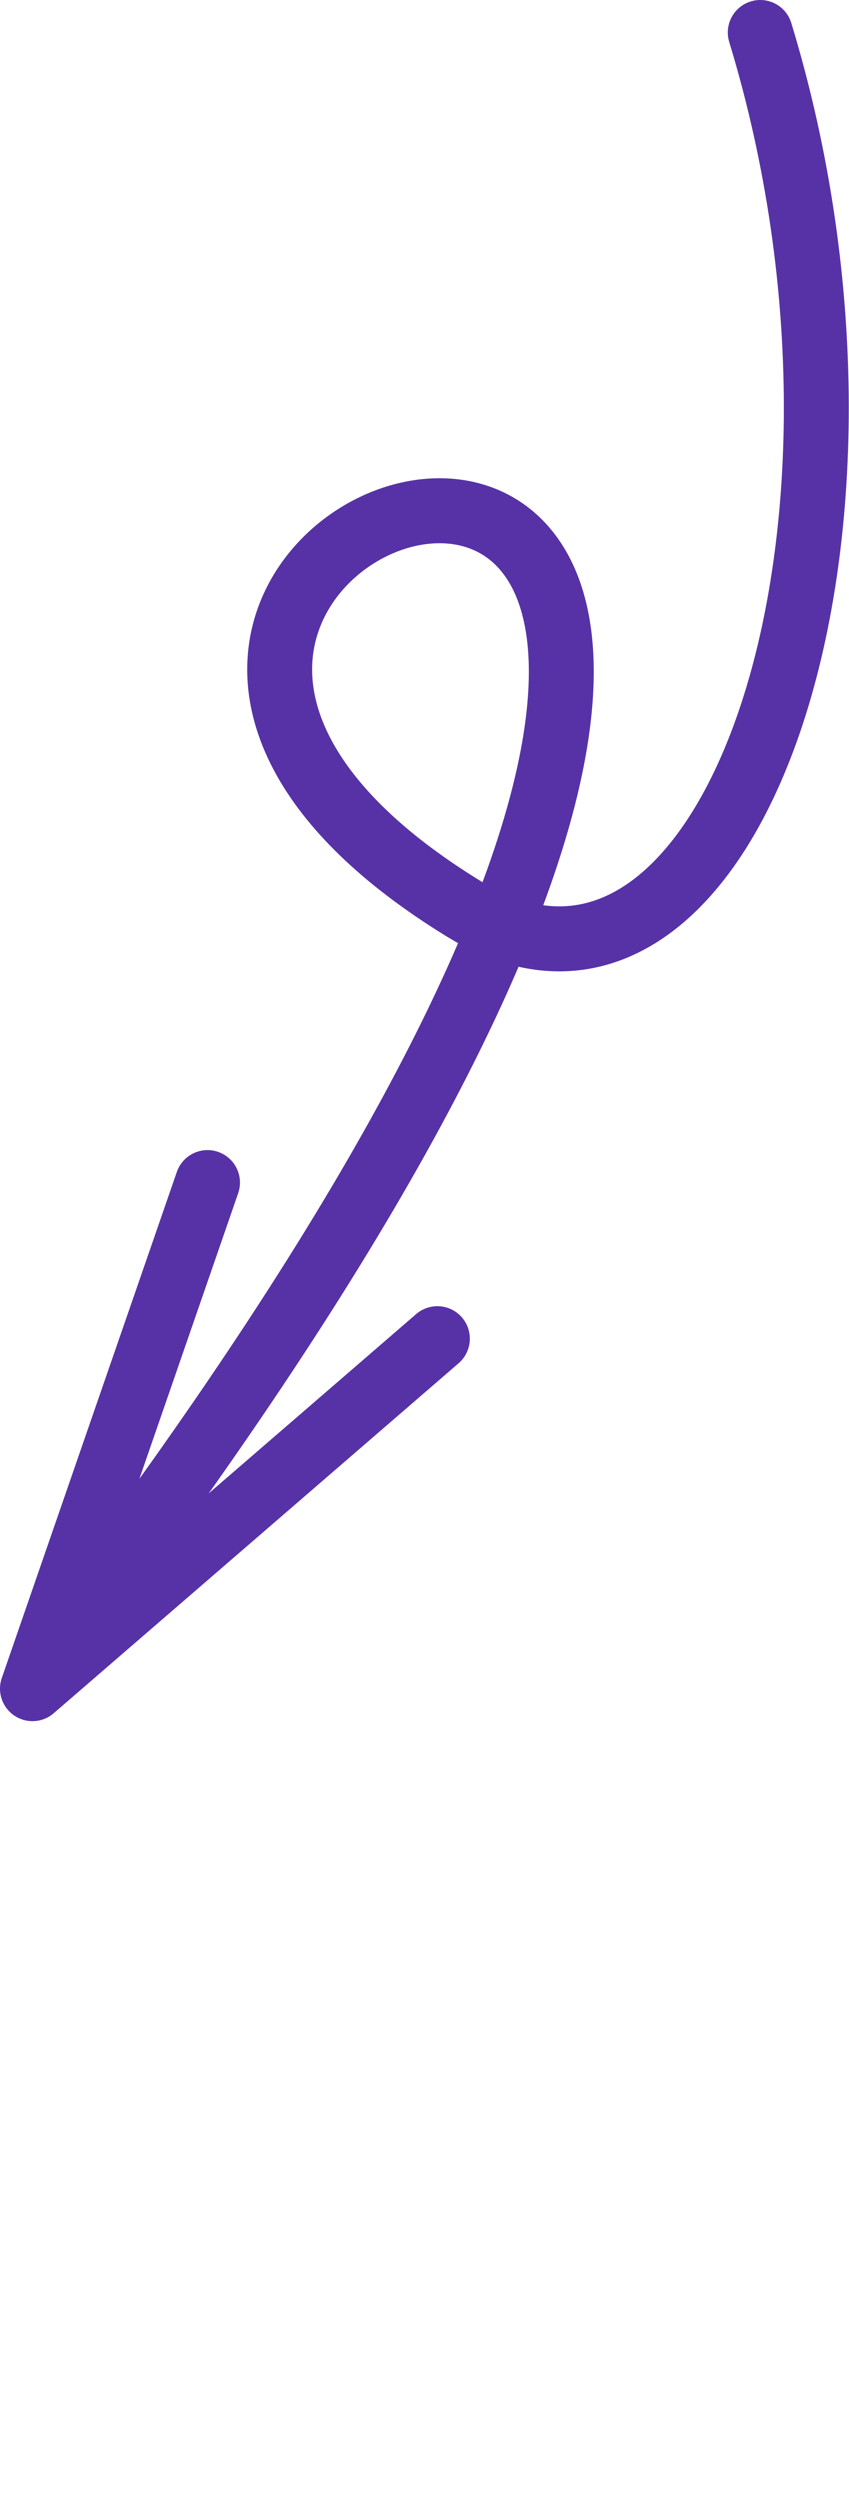<?xml version="1.0" encoding="UTF-8" standalone="no"?>
<!-- Created with Inkscape (http://www.inkscape.org/) -->

<svg
   width="34.001mm"
   height="100mm"
   viewBox="0 0 34.001 100"
   version="1.1"
   id="svg5"
   inkscape:version="1.2.2 (732a01da63, 2022-12-09)"
   sodipodi:docname="fancy_arrow.svg"
   xmlns:inkscape="http://www.inkscape.org/namespaces/inkscape"
   xmlns:sodipodi="http://sodipodi.sourceforge.net/DTD/sodipodi-0.dtd"
   xmlns="http://www.w3.org/2000/svg"
   xmlns:svg="http://www.w3.org/2000/svg">
  <sodipodi:namedview
     id="namedview7"
     pagecolor="#ffffff"
     bordercolor="#000000"
     borderopacity="0.25"
     inkscape:showpageshadow="2"
     inkscape:pageopacity="0.0"
     inkscape:pagecheckerboard="true"
     inkscape:deskcolor="#d1d1d1"
     inkscape:document-units="mm"
     showgrid="false"
     inkscape:zoom="2.587745"
     inkscape:cx="226.06555"
     inkscape:cy="118.24967"
     inkscape:window-width="3840"
     inkscape:window-height="2066"
     inkscape:window-x="-11"
     inkscape:window-y="-11"
     inkscape:window-maximized="1"
     inkscape:current-layer="layer1" />
  <defs
     id="defs2" />
  <g
     inkscape:label="Ebene 1"
     inkscape:groupmode="layer"
     id="layer1"
     transform="translate(-84.724,-26.39)">
    <path
       style="fill:none;fill-opacity:1;fill-rule:evenodd;stroke:#5732a7;stroke-width:2.6;stroke-linecap:round;stroke-linejoin:round;stroke-dasharray:none;stroke-opacity:1;stop-color:#000000"
       d="M 115.171,27.69 C 121.347,47.954 113.921,69.255 103.314,62.755 76.562,46.362 134.543,28.053 89.239,89.216"
       id="path287"
       sodipodi:nodetypes="csc" />
    <path
       style="fill:none;fill-opacity:1;fill-rule:evenodd;stroke:#5732a7;stroke-width:2.6;stroke-linecap:round;stroke-linejoin:round;stroke-dasharray:none;stroke-opacity:1;stop-color:#000000"
       d="M 93.034,73.695 86.024,93.939 102.24,79.939"
       id="path2553"
       sodipodi:nodetypes="ccc" />
  </g>
</svg>
